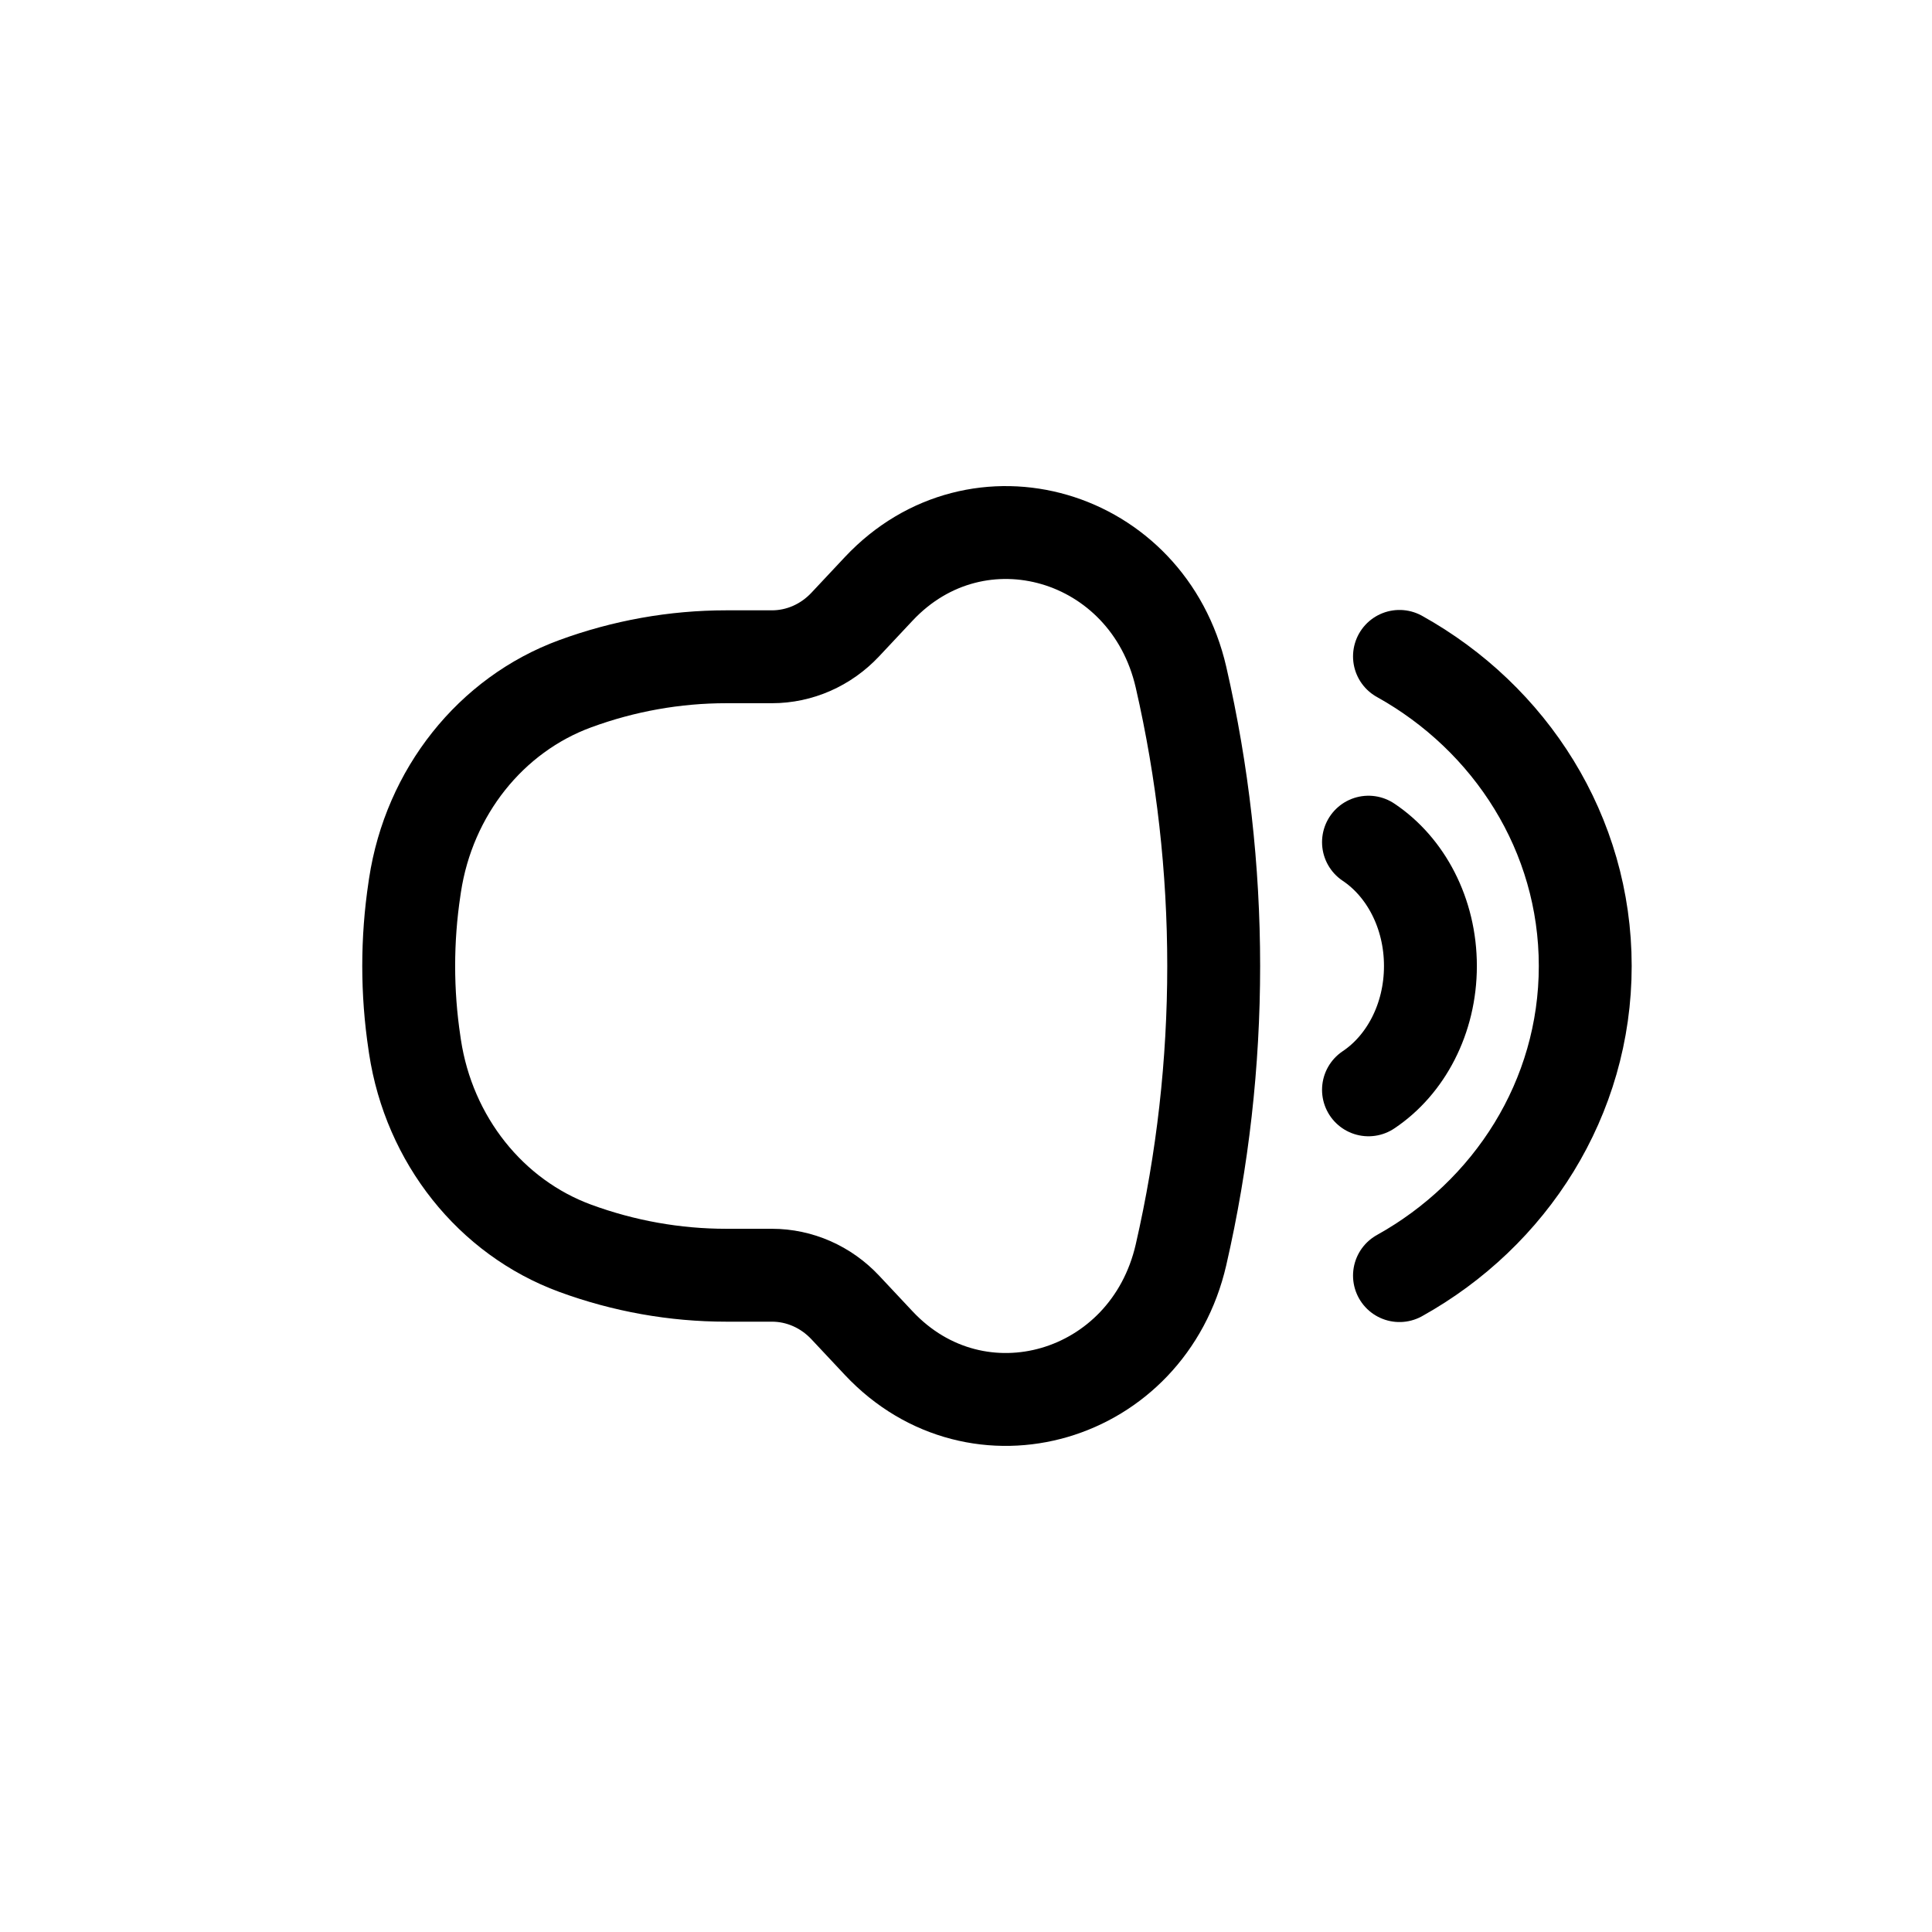 <!-- <svg xmlns="http://www.w3.org/2000/svg" width="19.129" height="19.129" viewBox="0 0 19.129 19.129">
  <g id="Group_55861" data-name="Group 55861" transform="translate(-20.389 -255.389)">
    <g id="Group_28110" data-name="Group 28110" transform="translate(20.389 255.389)">
      <g id="Ellipse_572" data-name="Ellipse 572" fill="rgba(236,24,125,0.07)" stroke="#ff71a4" stroke-width="1" opacity="0.999">
        <circle cx="9.564" cy="9.564" r="9.564" stroke="none"/>
        <circle cx="9.564" cy="9.564" r="9.064" fill="none"/>
      </g>
    </g>
    <g id="Group_28113" data-name="Group 28113" transform="translate(25.742 261.653)">
      <path id="Path_71897" data-name="Path 71897" d="M10.435,15.405a.39.39,0,0,0-.383.077L8.179,17.138l-1.729.331a1.633,1.633,0,0,0,.3,3.238l.443.995a.389.389,0,1,0,.71-.317l-.355-.8,1.248-.238,2.351.847a.388.388,0,0,0,.2.016.4.4,0,0,0,.179-.086.39.39,0,0,0,.13-.369L10.691,15.7A.389.389,0,0,0,10.435,15.405Zm-4.519,3.83a.858.858,0,0,1,.68-1l1.452-.278.323,1.682-1.453.278A.857.857,0,0,1,5.916,19.235Zm4.851,1-1.6-.577-.385-2.011,1.274-1.128Z" transform="translate(-5.122 -15.333)" fill="#ff71a4"/>
      <path id="Path_71898" data-name="Path 71898" d="M73.794,16.764l-.919.176a.389.389,0,1,0,.147.764l.919-.176a.389.389,0,1,0-.146-.764Zm-1.085-.742a.4.4,0,0,0,.149-.063l.591-.414A.389.389,0,0,0,73,14.907l-.592.415a.389.389,0,0,0,.3.7Zm1.362,2.767-.7-.167a.389.389,0,0,0-.179.757l.7.166a.383.383,0,0,0,.162,0,.389.389,0,0,0,.017-.76Z" transform="translate(-65.947 -14.837)" fill="#ff71a4"/>
    </g>
  </g>
</svg> -->


<!-- <svg xmlns="http://www.w3.org/2000/svg" width="20" height="20" viewBox="0 0 20 20">
  <g id="Group_55861" data-name="Group 55861" transform="translate(-20.389 -255.389)">
    <g id="Group_28110" data-name="Group 28110" transform="translate(20.389 255.389)">
      <g id="Ellipse_572" data-name="Ellipse 572" transform="translate(0 0)" fill="none" stroke="currentColor" stroke-width="1" opacity="0.999">
        <ellipse cx="10" cy="10" rx="10" ry="10" stroke="none"/>
        <ellipse cx="10" cy="10" rx="9.5" ry="9.5" fill="none"/>
      </g>
    </g>
    <g id="Group_28113" data-name="Group 28113" transform="translate(25.927 261.894)">
      <path id="Path_71897" data-name="Path 71897" d="M10.746,15.406a.413.413,0,0,0-.405.082L8.358,17.241l-1.83.35a1.729,1.729,0,0,0,.318,3.428l.469,1.053a.412.412,0,1,0,.752-.336L7.69,20.89l1.321-.252,2.489.9a.411.411,0,0,0,.212.017.423.423,0,0,0,.189-.091.413.413,0,0,0,.138-.391l-1.022-5.351a.412.412,0,0,0-.271-.312ZM5.963,19.461a.908.908,0,0,1,.72-1.059l1.537-.294.342,1.781-1.538.294a.907.907,0,0,1-1.061-.722ZM11.1,20.519,9.4,19.908,9,17.78l1.349-1.194Z" transform="translate(-5.118 -15.329)" fill="currentColor"/>
      <path id="Path_71898" data-name="Path 71898" d="M73.885,16.877l-.973.186a.412.412,0,0,0,.156.809l.973-.186a.412.412,0,1,0-.155-.809Zm-1.149-.785a.424.424,0,0,0,.158-.067l.626-.438a.413.413,0,1,0-.475-.675l-.627.439a.412.412,0,0,0,.318.741Zm1.442,2.929-.741-.177a.412.412,0,1,0-.189.8l.741.176a.405.405,0,0,0,.172,0,.412.412,0,0,0,.018-.8Z" transform="translate(-65.574 -14.836)" fill="currentColor"/>
    </g>
  </g>
</svg> -->

<svg id="Group_55861" width="52" height="52" viewBox="0 0 52 52" fill="none" xmlns="http://www.w3.org/2000/svg">
<path d="M20.777 17.677H19.547C18.164 17.677 16.792 17.922 15.486 18.401C13.208 19.236 11.549 21.322 11.169 23.831L11.157 23.913C10.948 25.296 10.948 26.704 11.157 28.086L11.169 28.169C11.549 30.677 13.208 32.763 15.486 33.599C16.792 34.078 18.164 34.323 19.547 34.323H20.777C21.518 34.323 22.229 34.635 22.75 35.19L23.652 36.152C26.313 38.986 30.897 37.645 31.787 33.772C32.96 28.664 32.96 23.336 31.787 18.228C30.897 14.354 26.313 13.014 23.652 15.848L22.75 16.81C22.229 17.365 21.518 17.677 20.777 17.677Z" stroke="currentColor" stroke-width="2.5"/>
<path d="M37.667 17.667C40.656 19.33 42.667 22.439 42.667 26C42.667 29.561 40.656 32.67 37.667 34.333" stroke="currentColor" stroke-width="2.5" stroke-linecap="round" stroke-linejoin="round"/>
<path d="M36.833 22.667C37.83 23.332 38.5 24.576 38.5 26C38.5 27.424 37.83 28.668 36.833 29.333" stroke="currentColor" stroke-width="2.5" stroke-linecap="round" stroke-linejoin="round"/>
</svg>

